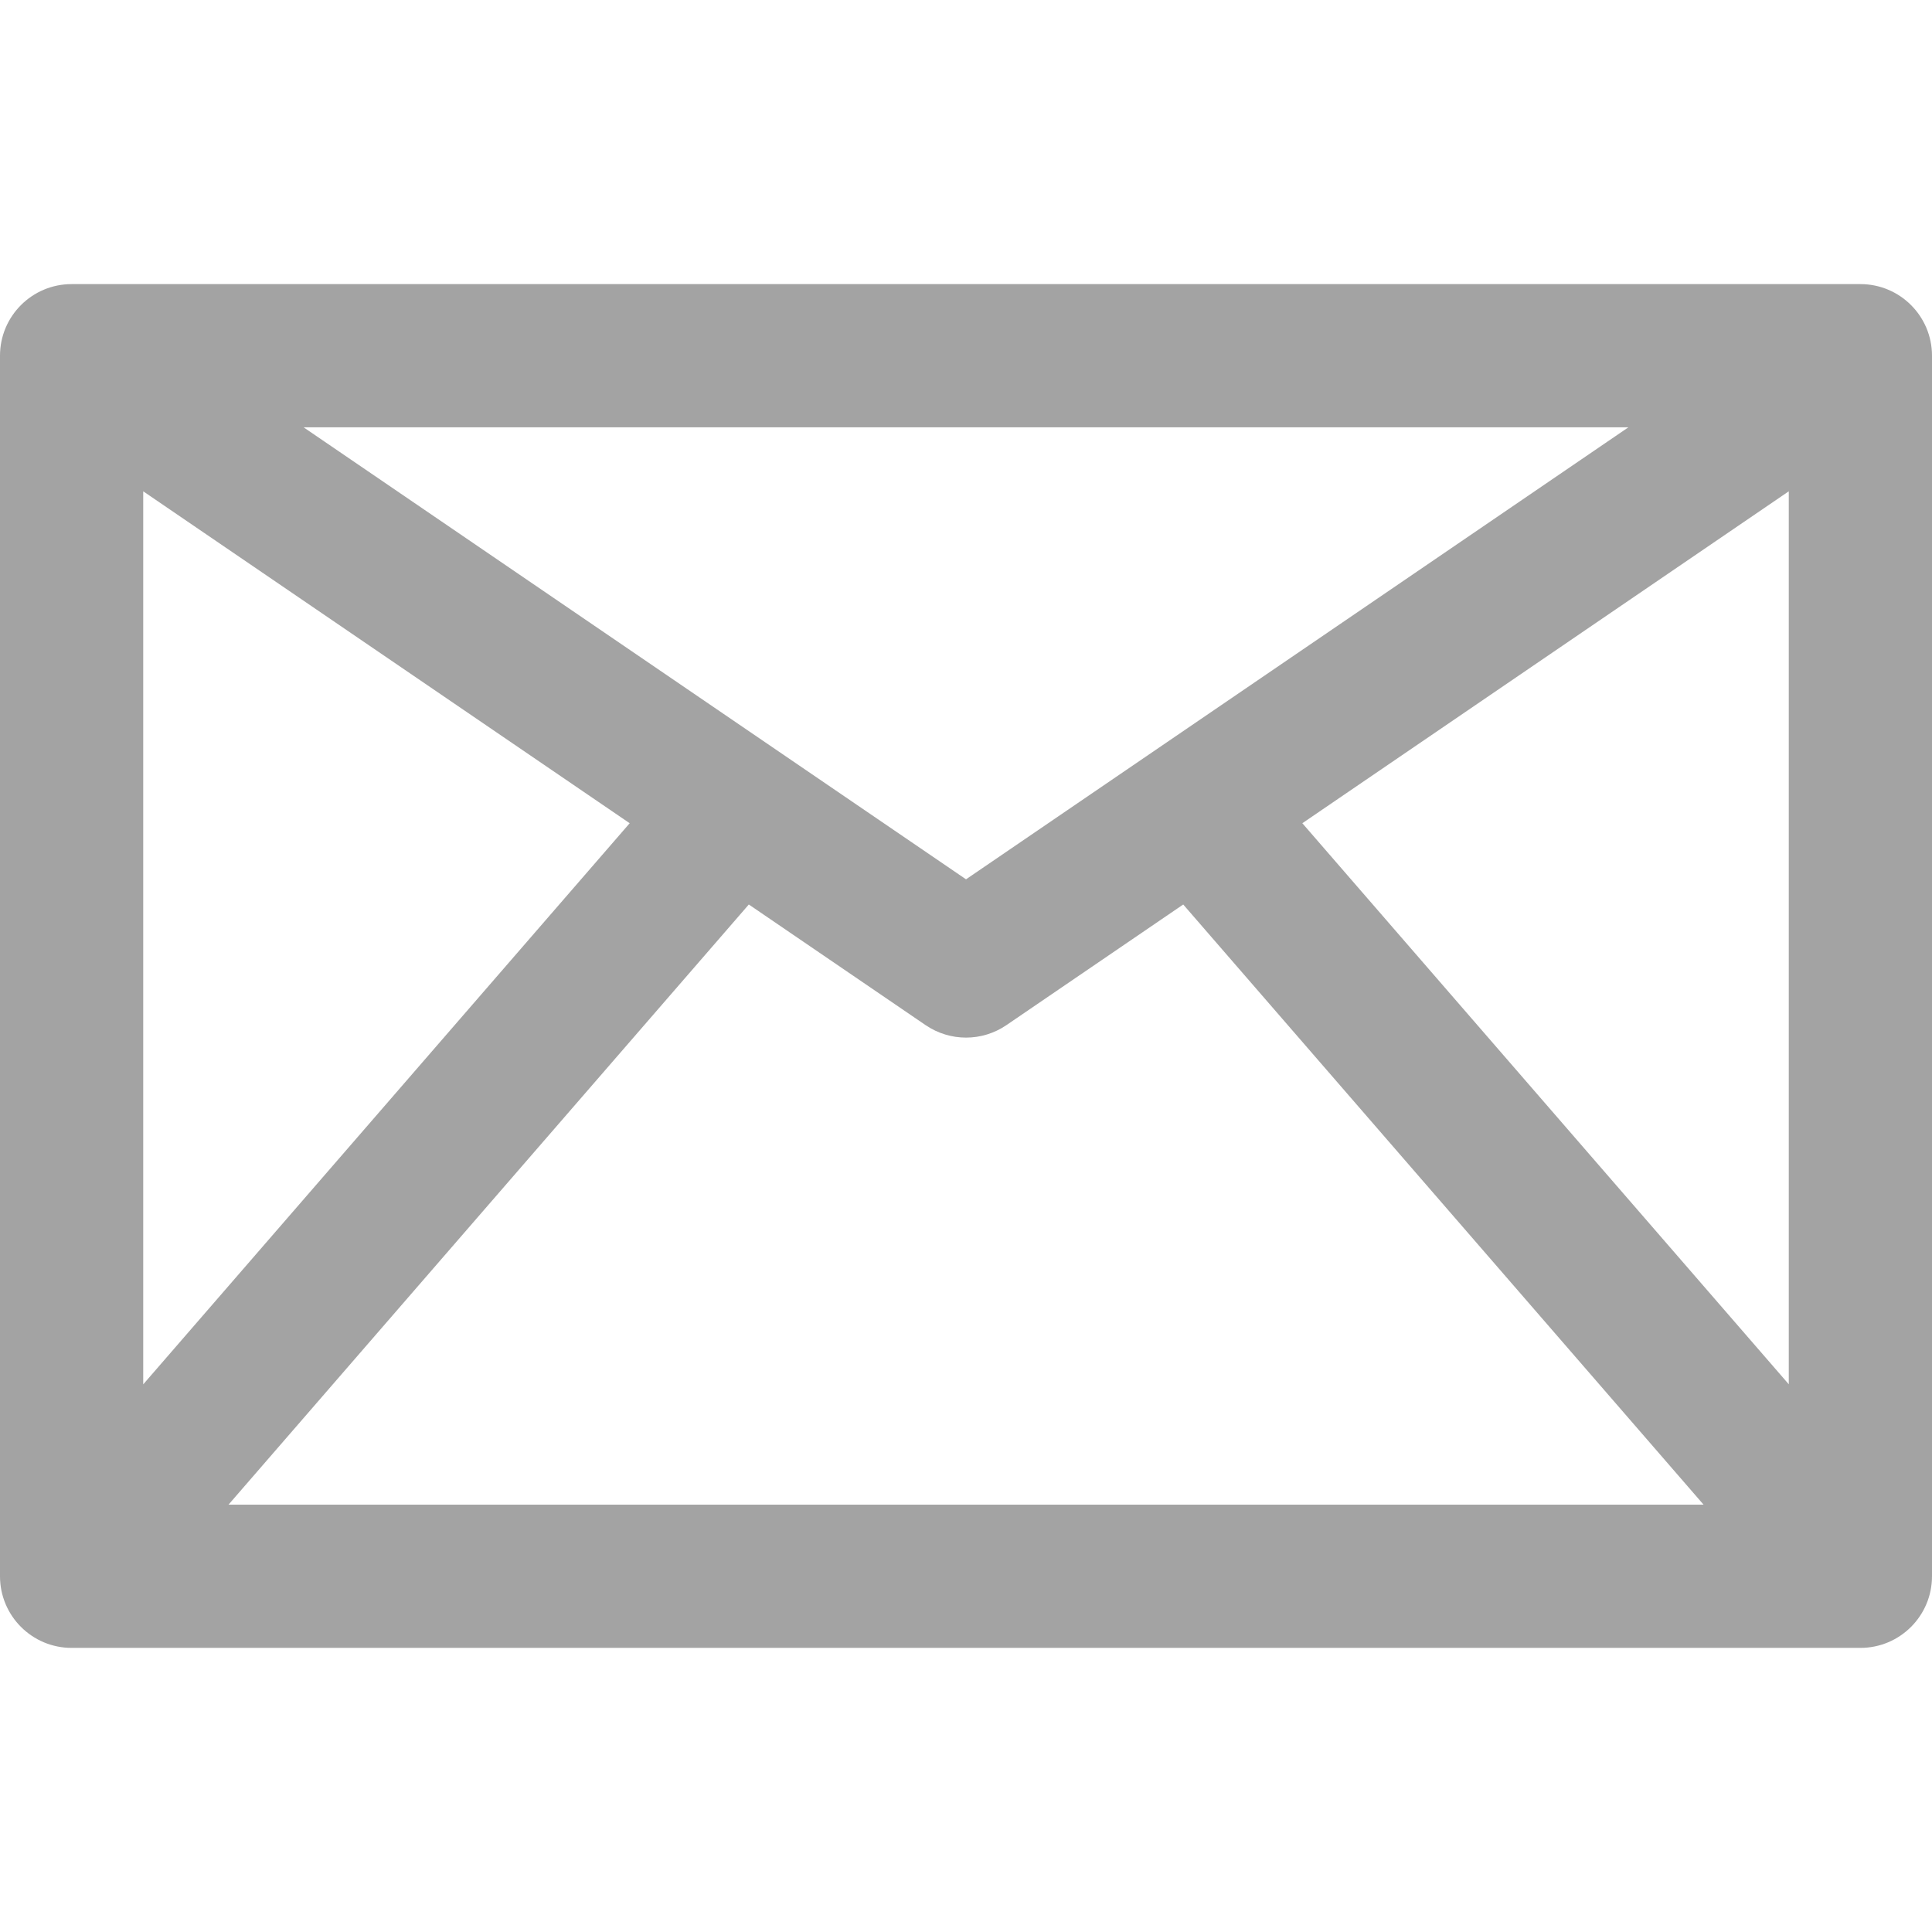 <svg xmlns="http://www.w3.org/2000/svg" xmlns:xlink="http://www.w3.org/1999/xlink" id="Capa_1" width="512" height="512" x="0" style="enable-background:new 0 0 381.051 381.051" y="0" version="1.1" viewBox="0 0 381.051 381.051" xml:space="preserve"><g><path fill="#a3a3a3" d="M366.928,56.035H14.124C6.324,56.035,0,62.358,0,70.158v240.733c0,7.799,6.324,14.124,14.124,14.124h352.804 c7.799,0,14.123-6.325,14.123-14.124V70.158C381.051,62.358,374.727,56.035,366.928,56.035z M28.247,96.901l95.947,65.465 L28.247,273.039V96.901L28.247,96.901z M190.529,173.428L59.88,84.281h261.29L190.529,173.428z M147.69,178.395l34.875,23.799 c2.407,1.634,5.187,2.454,7.965,2.454c2.781,0,5.559-0.82,7.958-2.454l34.881-23.799L336,296.767H45.068L147.69,178.395z M256.863,162.366l95.941-65.465v176.123L256.863,162.366z"/></g></svg>